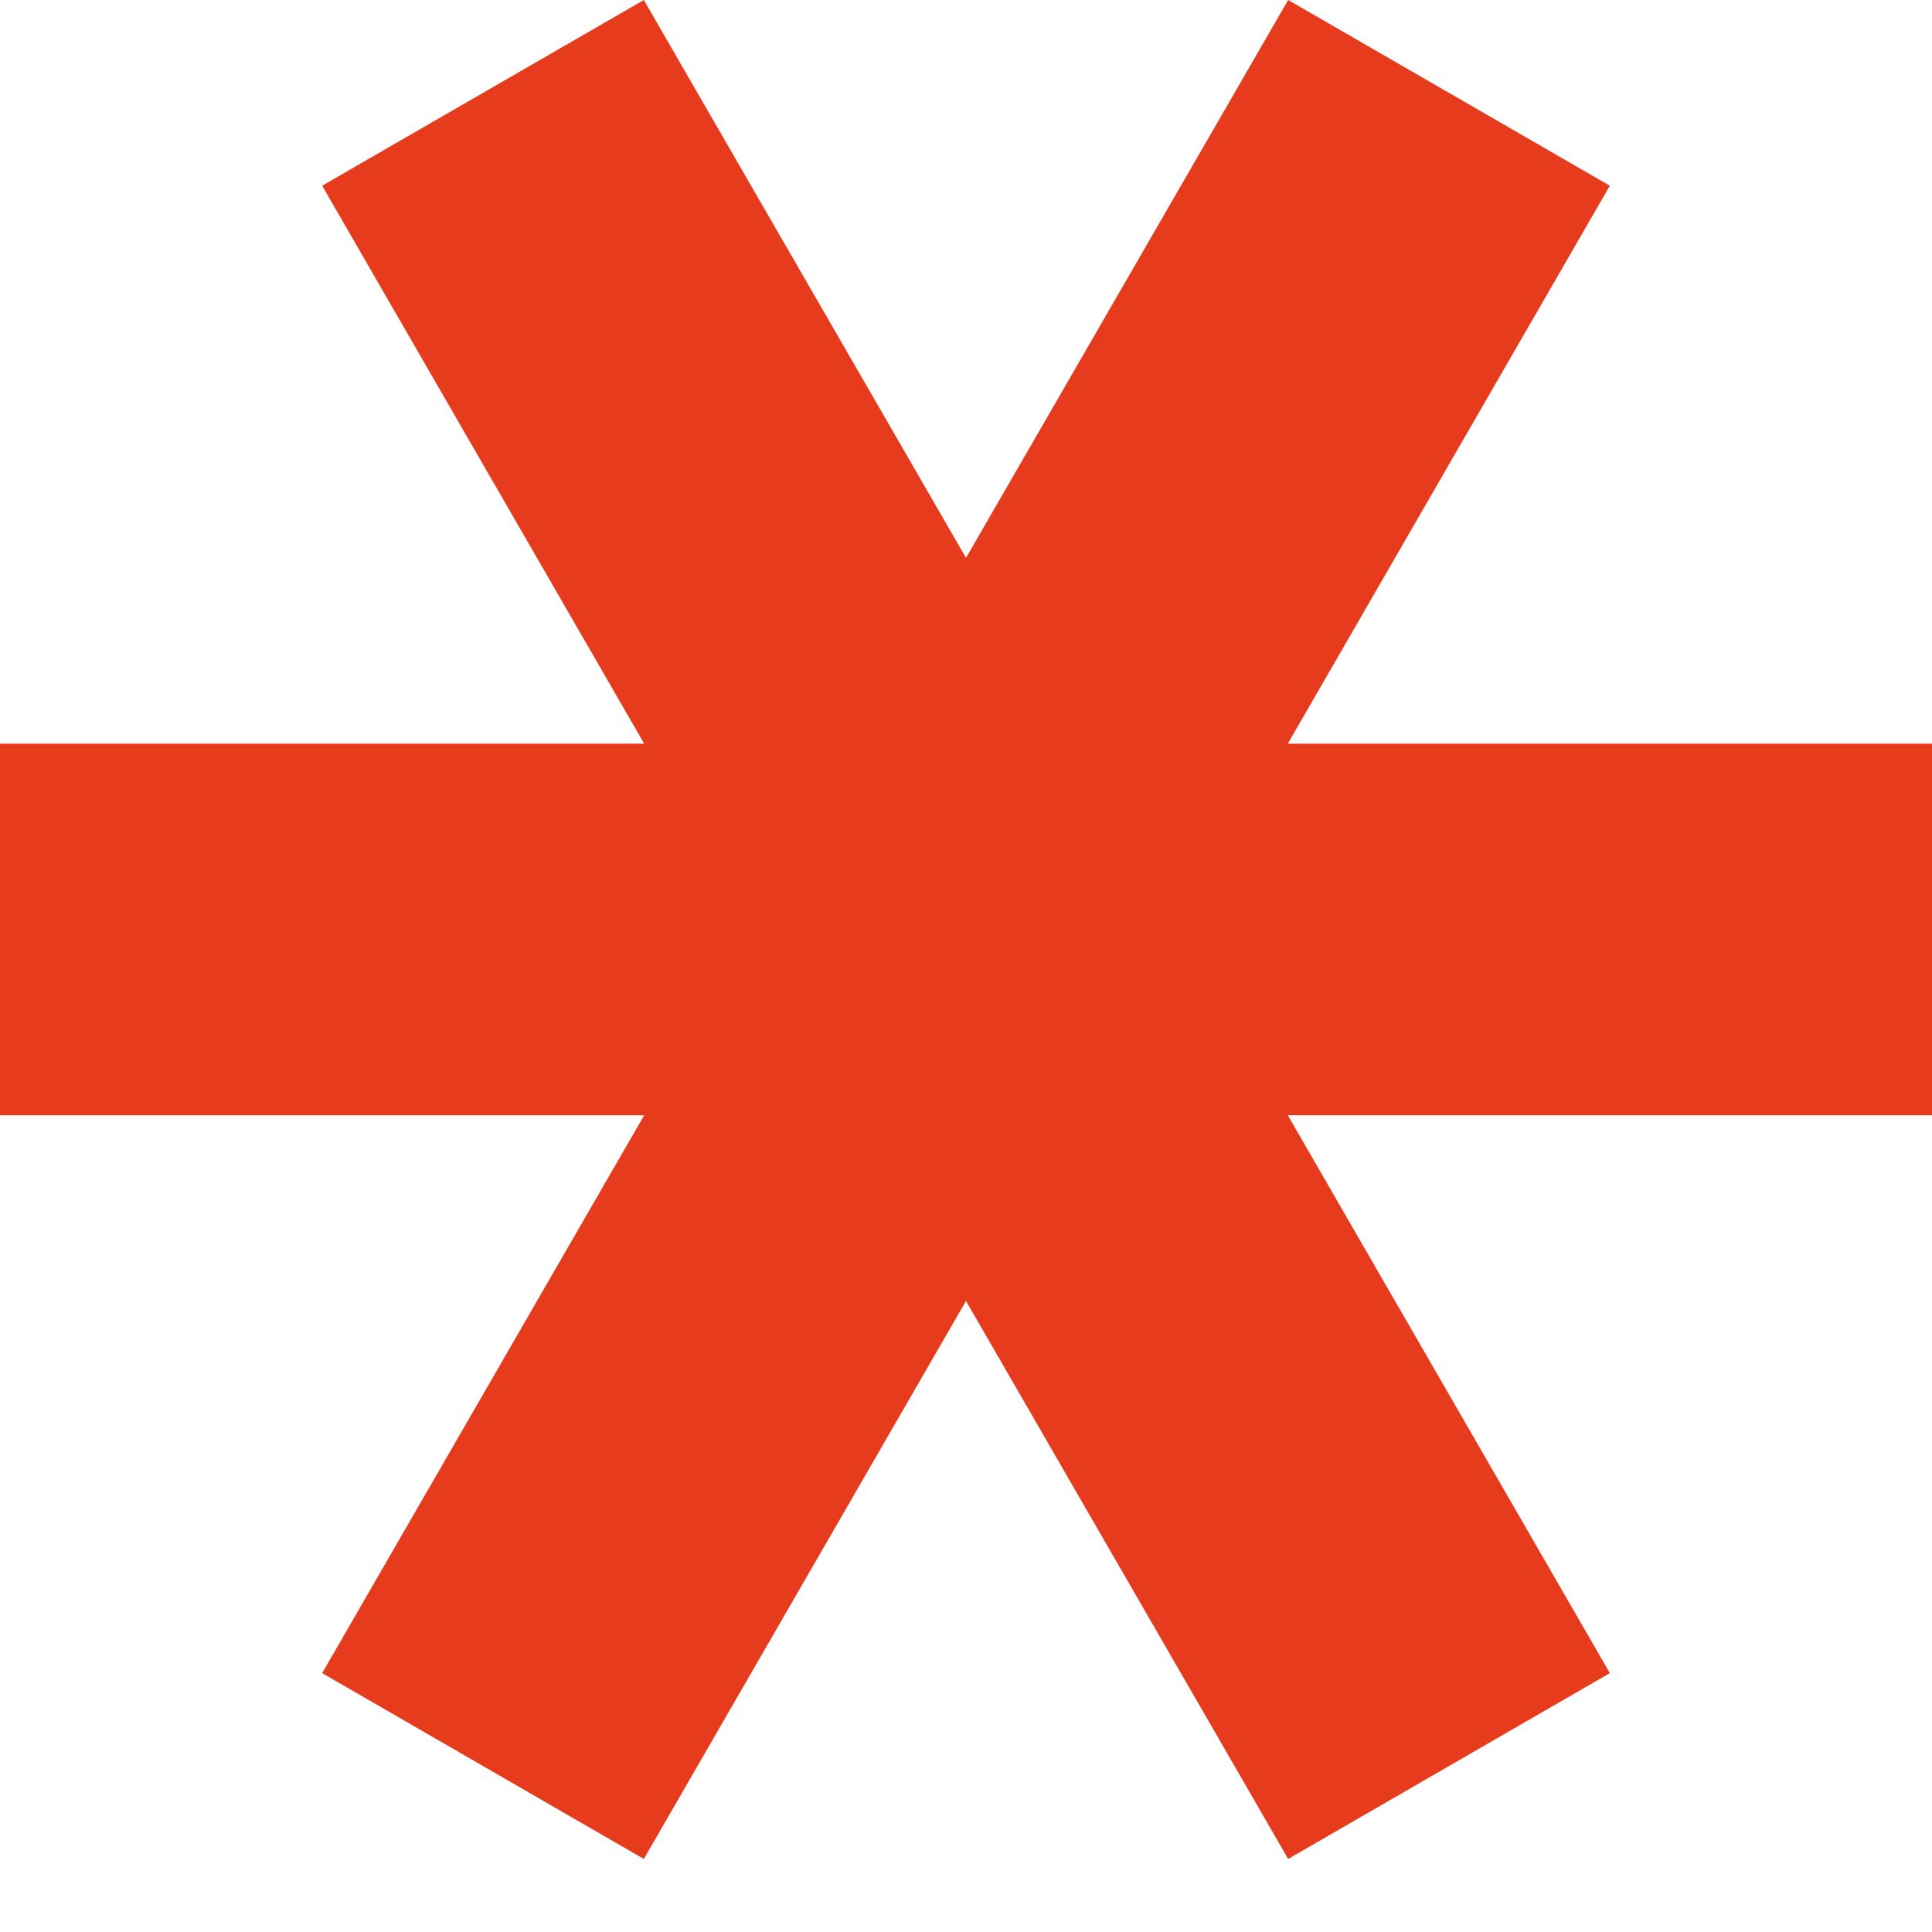 <svg width="16" height="16" viewBox="0 0 16 16" fill="none" xmlns="http://www.w3.org/2000/svg">
<path d="M5.335 9.236L2.668 13.856L5.332 15.395L8 10.774L10.668 15.395L13.332 13.856L10.665 9.236H16V6.159H10.665L13.332 1.538L10.668 3.60929e-05L8 4.62L5.332 0L2.668 1.538L5.335 6.159H0V9.236H5.335Z" fill="#E63B1D"/>
</svg>
